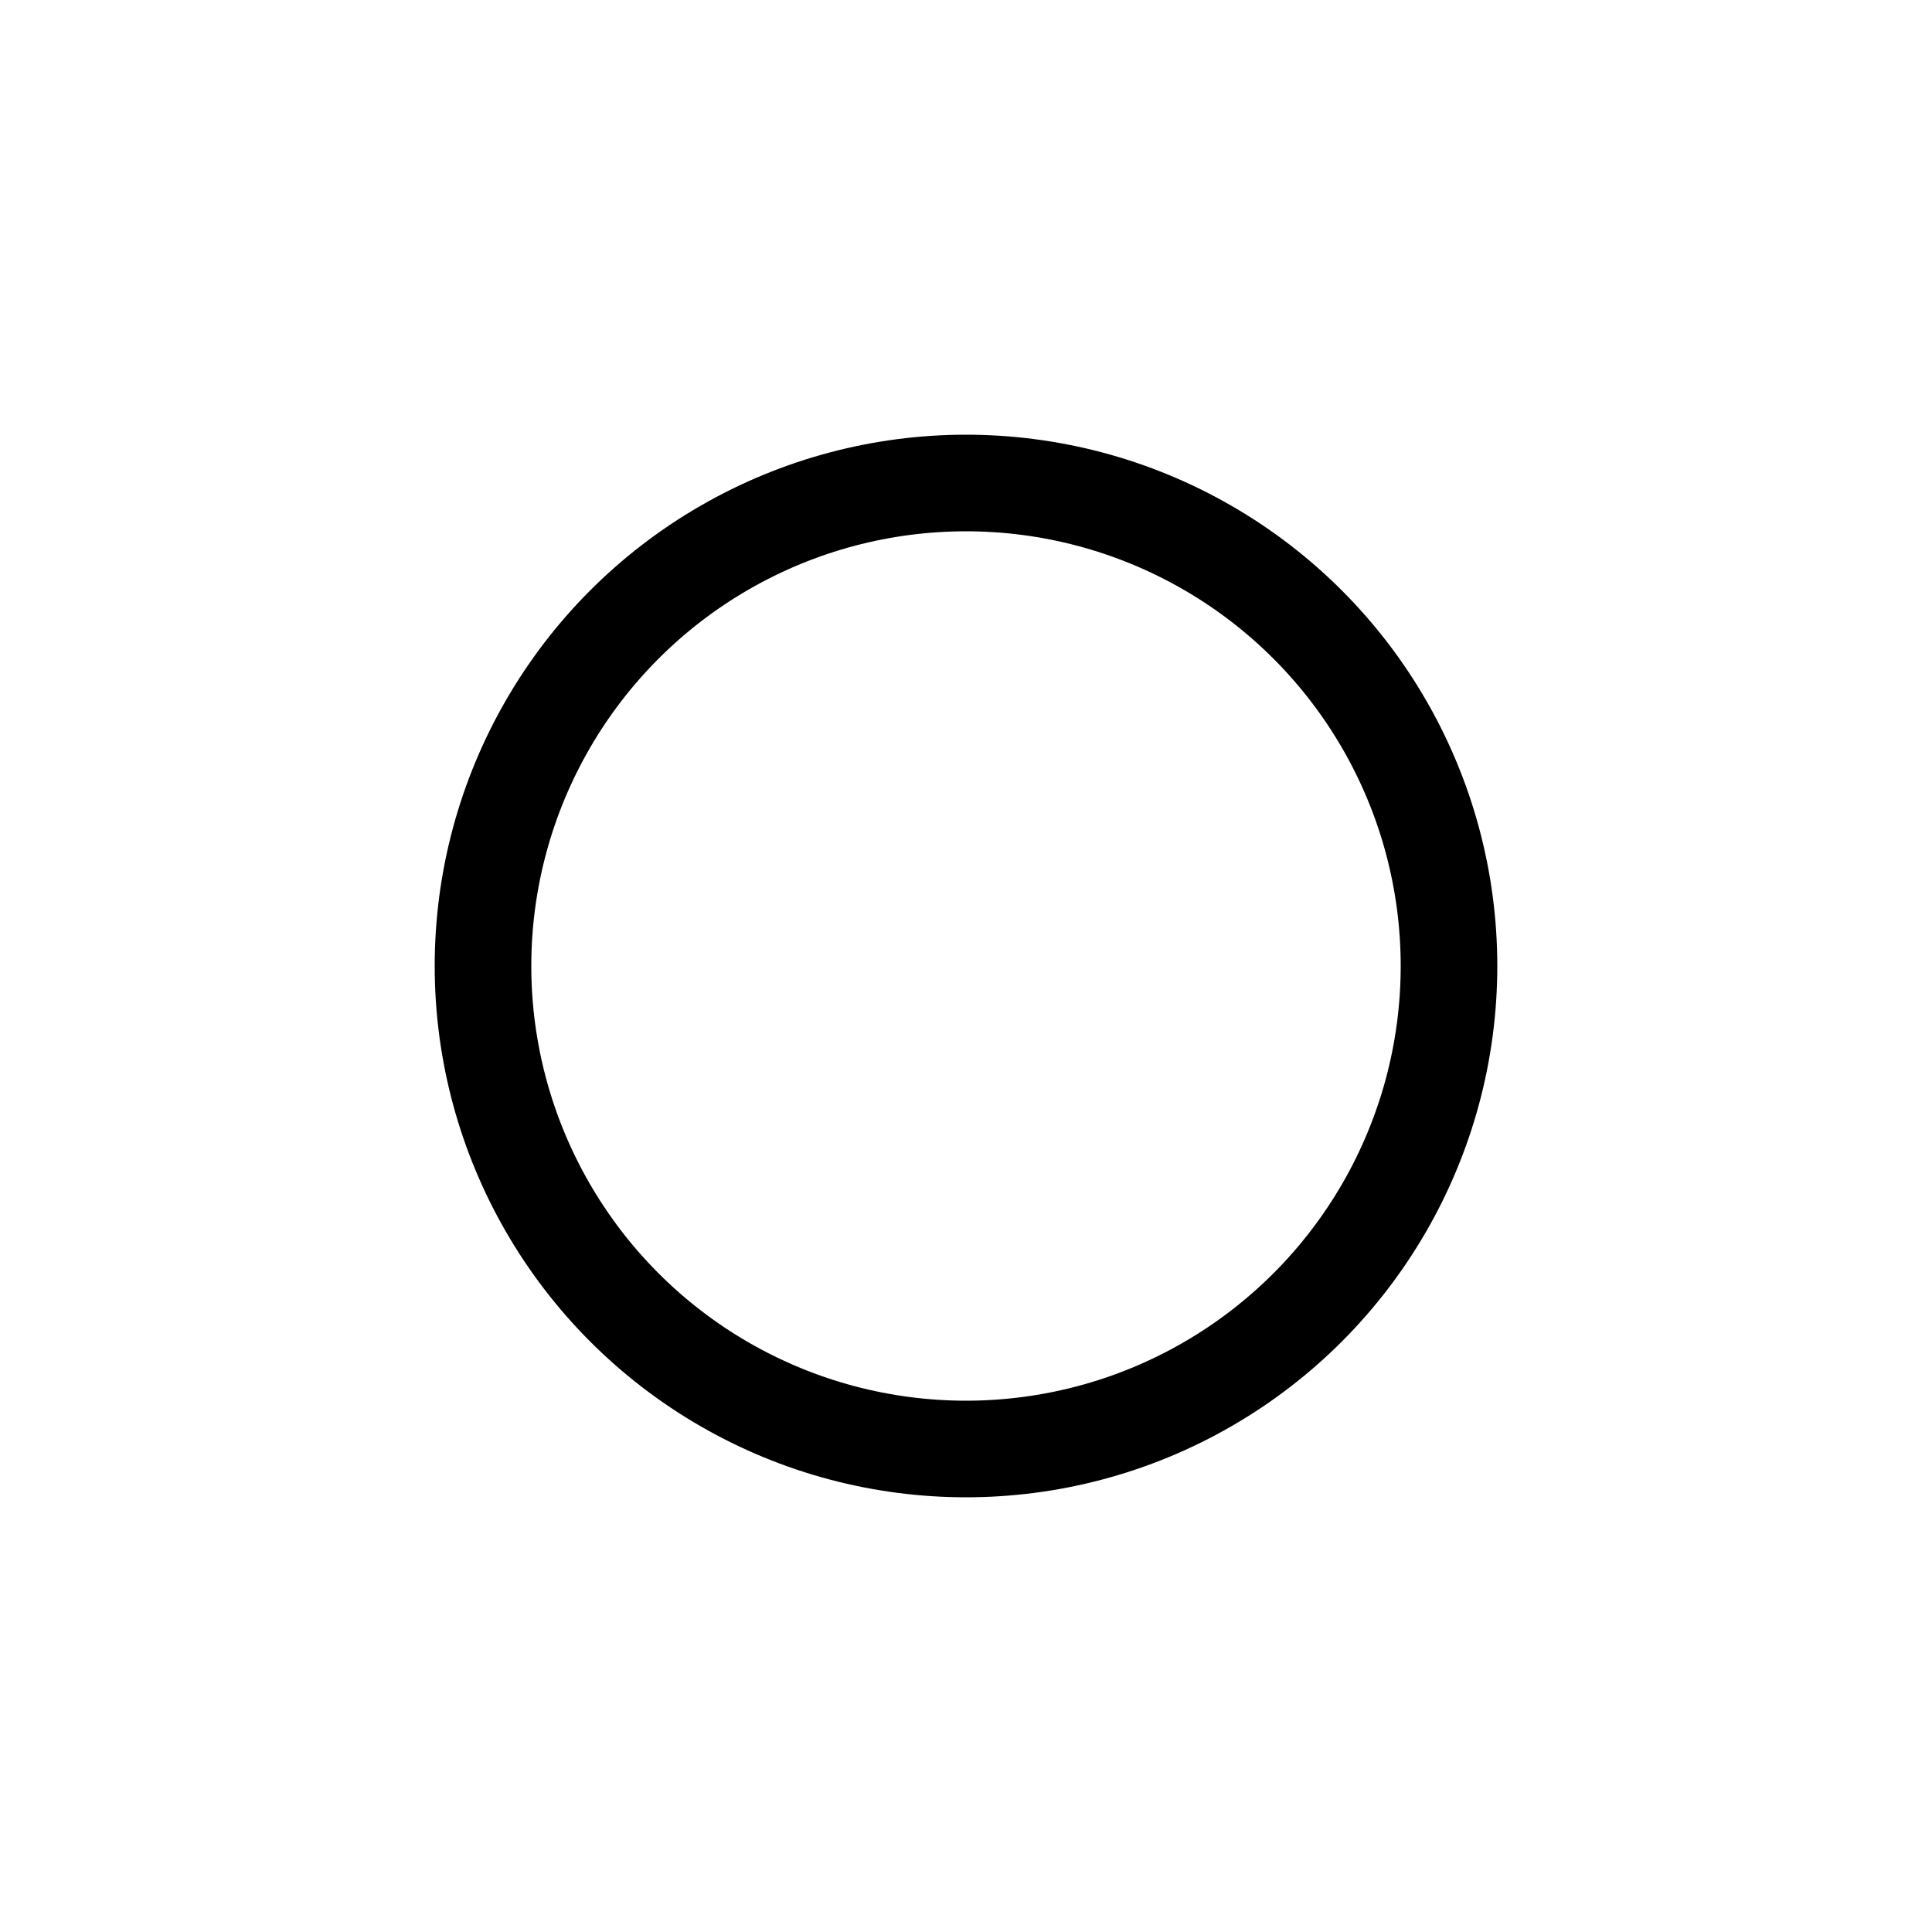 <svg style='text-align: center; width: 100px;height:100px' fill="#ddd" pointer-events="stroke">
  <g>
    <circle cx="50" cy="50" r="25" style="text-align: center; stroke: #000000; fill:none; stroke-width: 5px" />
  </g>
</svg>
